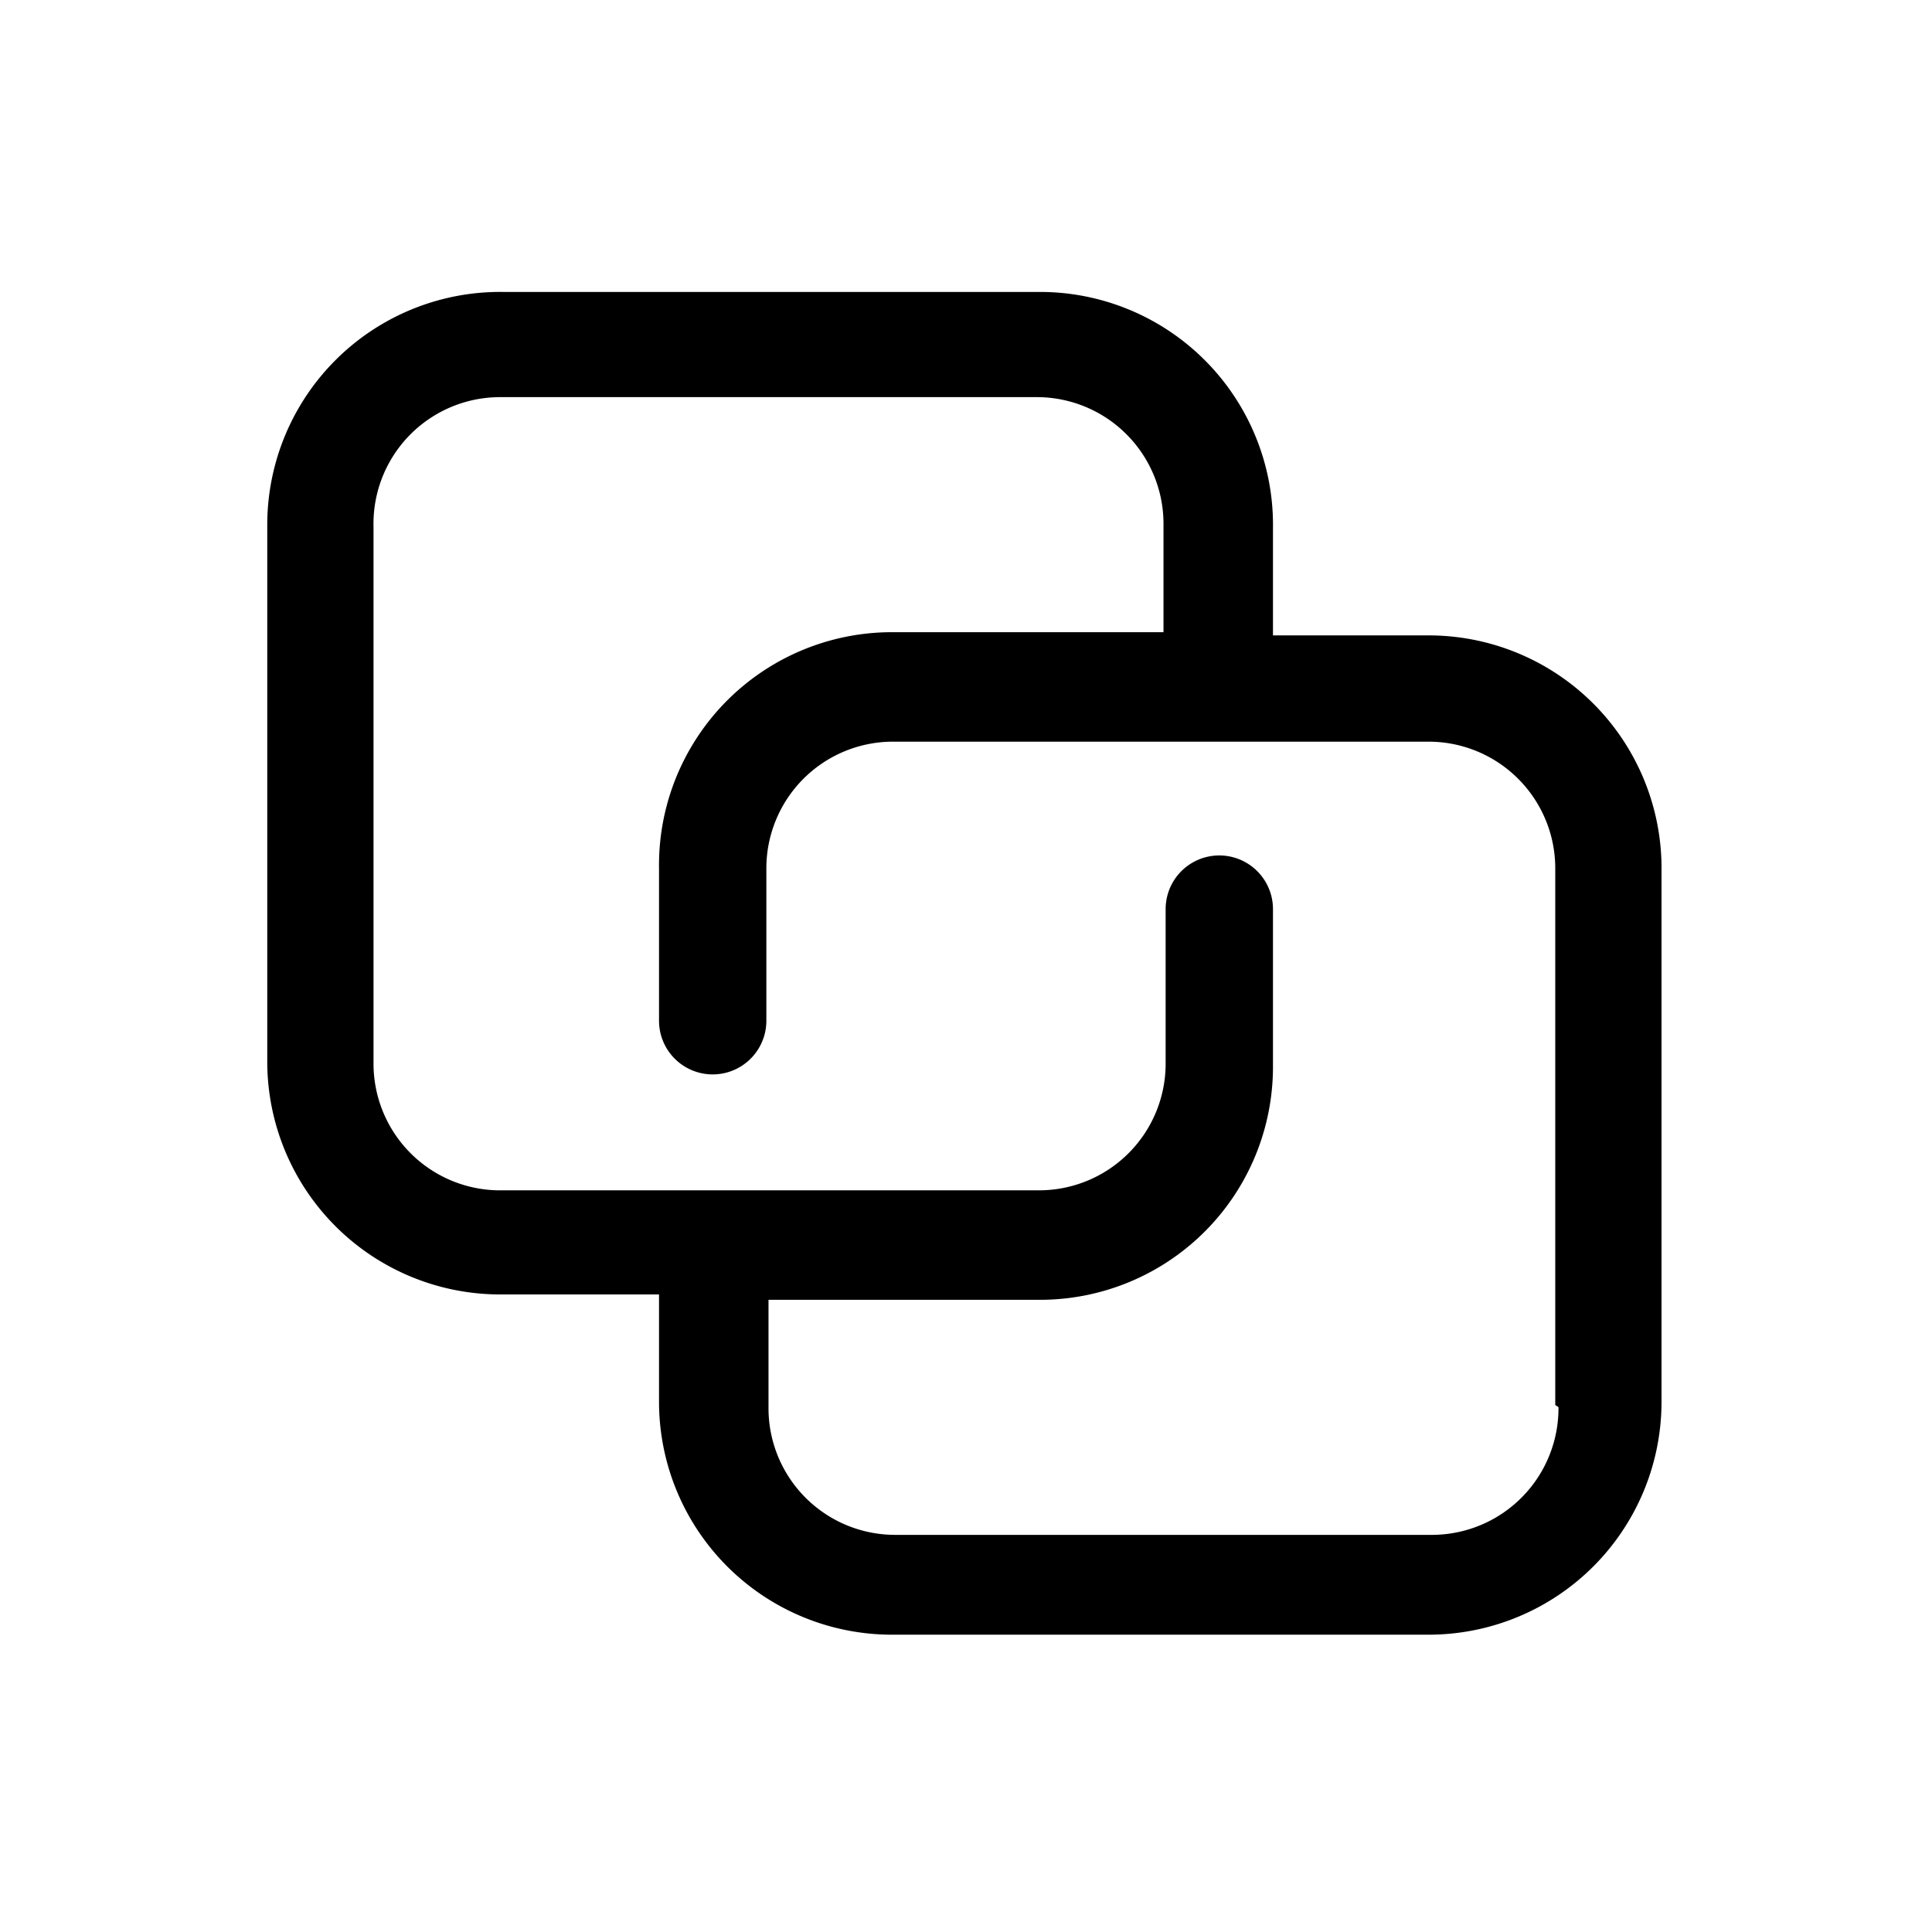 <svg id="图层_1" data-name="图层 1" xmlns="http://www.w3.org/2000/svg" viewBox="0 0 18 18"><defs><style></style></defs><title>icon</title><path class="cls-1" d="M13.34,5.92H11.86v-1A2.17,2.17,0,0,0,9.69,2.72h-5A2.17,2.17,0,0,0,2.49,4.89v5a2.17,2.17,0,0,0,2.17,2.17H6.14v1a2.17,2.17,0,0,0,2.17,2.17h5a2.17,2.17,0,0,0,2.17-2.17v-5A2.17,2.17,0,0,0,13.34,5.92Zm1.18,7.19a1.18,1.18,0,0,1-1.18,1.19h-5a1.18,1.18,0,0,1-1.18-1.19v-1H9.69a2.17,2.17,0,0,0,2.17-2.17V8.47a.5.5,0,0,0-1,0V9.91a1.18,1.18,0,0,1-1.18,1.18h-5A1.18,1.18,0,0,1,3.48,9.91v-5A1.18,1.18,0,0,1,4.66,3.7h5a1.18,1.18,0,0,1,1.18,1.19v1H8.31A2.17,2.17,0,0,0,6.14,8.09V9.51a.5.5,0,0,0,1,0V8.09A1.18,1.18,0,0,1,8.31,6.91h5a1.18,1.18,0,0,1,1.18,1.18v5Z"/></svg>
